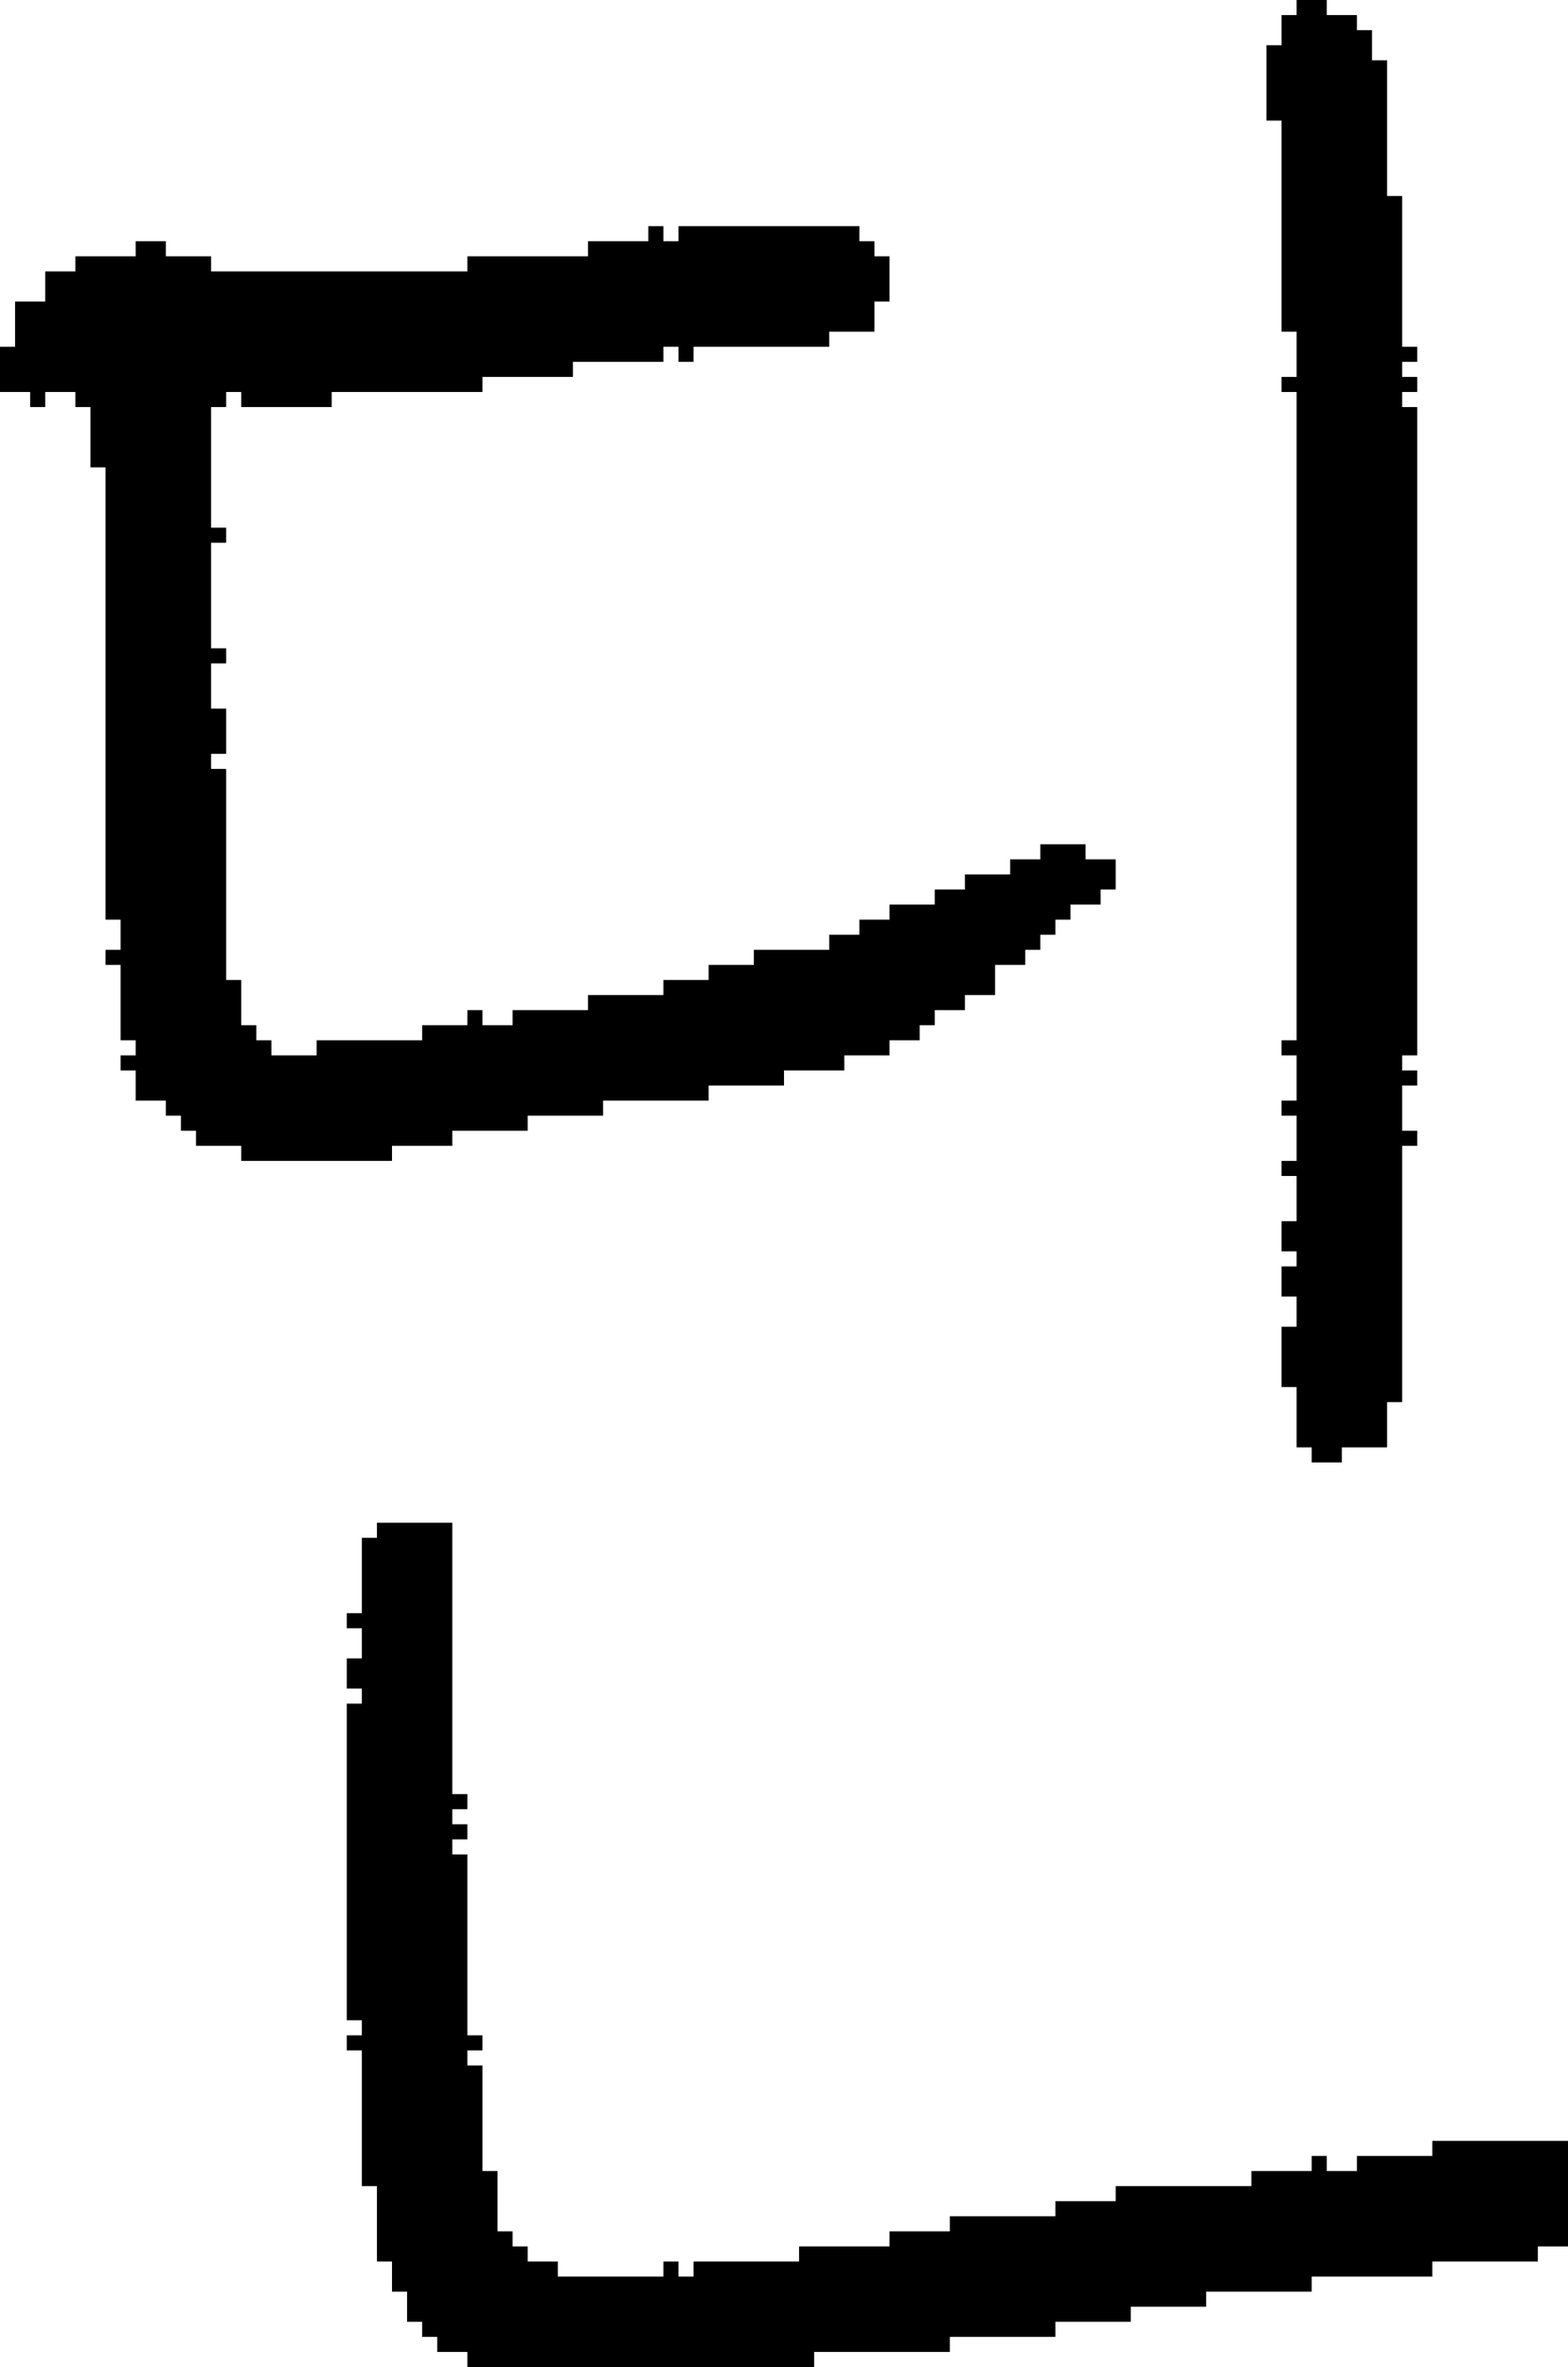 <?xml version="1.0" encoding="UTF-8" standalone="no"?>
<!DOCTYPE svg PUBLIC "-//W3C//DTD SVG 1.1//EN" 
  "http://www.w3.org/Graphics/SVG/1.1/DTD/svg11.dtd">
<svg width="104" height="157"
     xmlns="http://www.w3.org/2000/svg" version="1.1">
 <path d="  M 3,20  L 1,20  L 1,23  L 0,23  L 0,26  L 2,26  L 2,27  L 3,27  L 3,26  L 5,26  L 5,27  L 6,27  L 6,31  L 7,31  L 7,61  L 8,61  L 8,63  L 7,63  L 7,64  L 8,64  L 8,69  L 9,69  L 9,70  L 8,70  L 8,71  L 9,71  L 9,73  L 11,73  L 11,74  L 12,74  L 12,75  L 13,75  L 13,76  L 16,76  L 16,77  L 26,77  L 26,76  L 30,76  L 30,75  L 35,75  L 35,74  L 40,74  L 40,73  L 47,73  L 47,72  L 52,72  L 52,71  L 56,71  L 56,70  L 59,70  L 59,69  L 61,69  L 61,68  L 62,68  L 62,67  L 64,67  L 64,66  L 66,66  L 66,64  L 68,64  L 68,63  L 69,63  L 69,62  L 70,62  L 70,61  L 71,61  L 71,60  L 73,60  L 73,59  L 74,59  L 74,57  L 72,57  L 72,56  L 69,56  L 69,57  L 67,57  L 67,58  L 64,58  L 64,59  L 62,59  L 62,60  L 59,60  L 59,61  L 57,61  L 57,62  L 55,62  L 55,63  L 50,63  L 50,64  L 47,64  L 47,65  L 44,65  L 44,66  L 39,66  L 39,67  L 34,67  L 34,68  L 32,68  L 32,67  L 31,67  L 31,68  L 28,68  L 28,69  L 21,69  L 21,70  L 18,70  L 18,69  L 17,69  L 17,68  L 16,68  L 16,65  L 15,65  L 15,51  L 14,51  L 14,50  L 15,50  L 15,47  L 14,47  L 14,44  L 15,44  L 15,43  L 14,43  L 14,36  L 15,36  L 15,35  L 14,35  L 14,27  L 15,27  L 15,26  L 16,26  L 16,27  L 22,27  L 22,26  L 32,26  L 32,25  L 38,25  L 38,24  L 44,24  L 44,23  L 45,23  L 45,24  L 46,24  L 46,23  L 55,23  L 55,22  L 58,22  L 58,20  L 59,20  L 59,17  L 58,17  L 58,16  L 57,16  L 57,15  L 45,15  L 45,16  L 44,16  L 44,15  L 43,15  L 43,16  L 39,16  L 39,17  L 31,17  L 31,18  L 14,18  L 14,17  L 11,17  L 11,16  L 9,16  L 9,17  L 5,17  L 5,18  L 3,18  Z  " style="fill:rgb(0, 0, 0); fill-opacity:1.000; stroke:none;" />
 <path d="  M 70,147  L 63,147  L 63,148  L 59,148  L 59,149  L 53,149  L 53,150  L 46,150  L 46,151  L 45,151  L 45,150  L 44,150  L 44,151  L 37,151  L 37,150  L 35,150  L 35,149  L 34,149  L 34,148  L 33,148  L 33,144  L 32,144  L 32,137  L 31,137  L 31,136  L 32,136  L 32,135  L 31,135  L 31,123  L 30,123  L 30,122  L 31,122  L 31,121  L 30,121  L 30,120  L 31,120  L 31,119  L 30,119  L 30,101  L 25,101  L 25,102  L 24,102  L 24,107  L 23,107  L 23,108  L 24,108  L 24,110  L 23,110  L 23,112  L 24,112  L 24,113  L 23,113  L 23,134  L 24,134  L 24,135  L 23,135  L 23,136  L 24,136  L 24,145  L 25,145  L 25,150  L 26,150  L 26,152  L 27,152  L 27,154  L 28,154  L 28,155  L 29,155  L 29,156  L 31,156  L 31,157  L 54,157  L 54,156  L 63,156  L 63,155  L 70,155  L 70,154  L 75,154  L 75,153  L 80,153  L 80,152  L 87,152  L 87,151  L 95,151  L 95,150  L 102,150  L 102,149  L 104,149  L 104,142  L 95,142  L 95,143  L 90,143  L 90,144  L 88,144  L 88,143  L 87,143  L 87,144  L 83,144  L 83,145  L 74,145  L 74,146  L 70,146  Z  " style="fill:rgb(0, 0, 0); fill-opacity:1.000; stroke:none;" />
 <path d="  M 86,69  L 85,69  L 85,70  L 86,70  L 86,73  L 85,73  L 85,74  L 86,74  L 86,77  L 85,77  L 85,78  L 86,78  L 86,81  L 85,81  L 85,83  L 86,83  L 86,84  L 85,84  L 85,86  L 86,86  L 86,88  L 85,88  L 85,92  L 86,92  L 86,96  L 87,96  L 87,97  L 89,97  L 89,96  L 92,96  L 92,93  L 93,93  L 93,76  L 94,76  L 94,75  L 93,75  L 93,72  L 94,72  L 94,71  L 93,71  L 93,70  L 94,70  L 94,27  L 93,27  L 93,26  L 94,26  L 94,25  L 93,25  L 93,24  L 94,24  L 94,23  L 93,23  L 93,13  L 92,13  L 92,4  L 91,4  L 91,2  L 90,2  L 90,1  L 88,1  L 88,0  L 86,0  L 86,1  L 85,1  L 85,3  L 84,3  L 84,8  L 85,8  L 85,22  L 86,22  L 86,25  L 85,25  L 85,26  L 86,26  Z  " style="fill:rgb(0, 0, 0); fill-opacity:1.000; stroke:none;" />
</svg>
